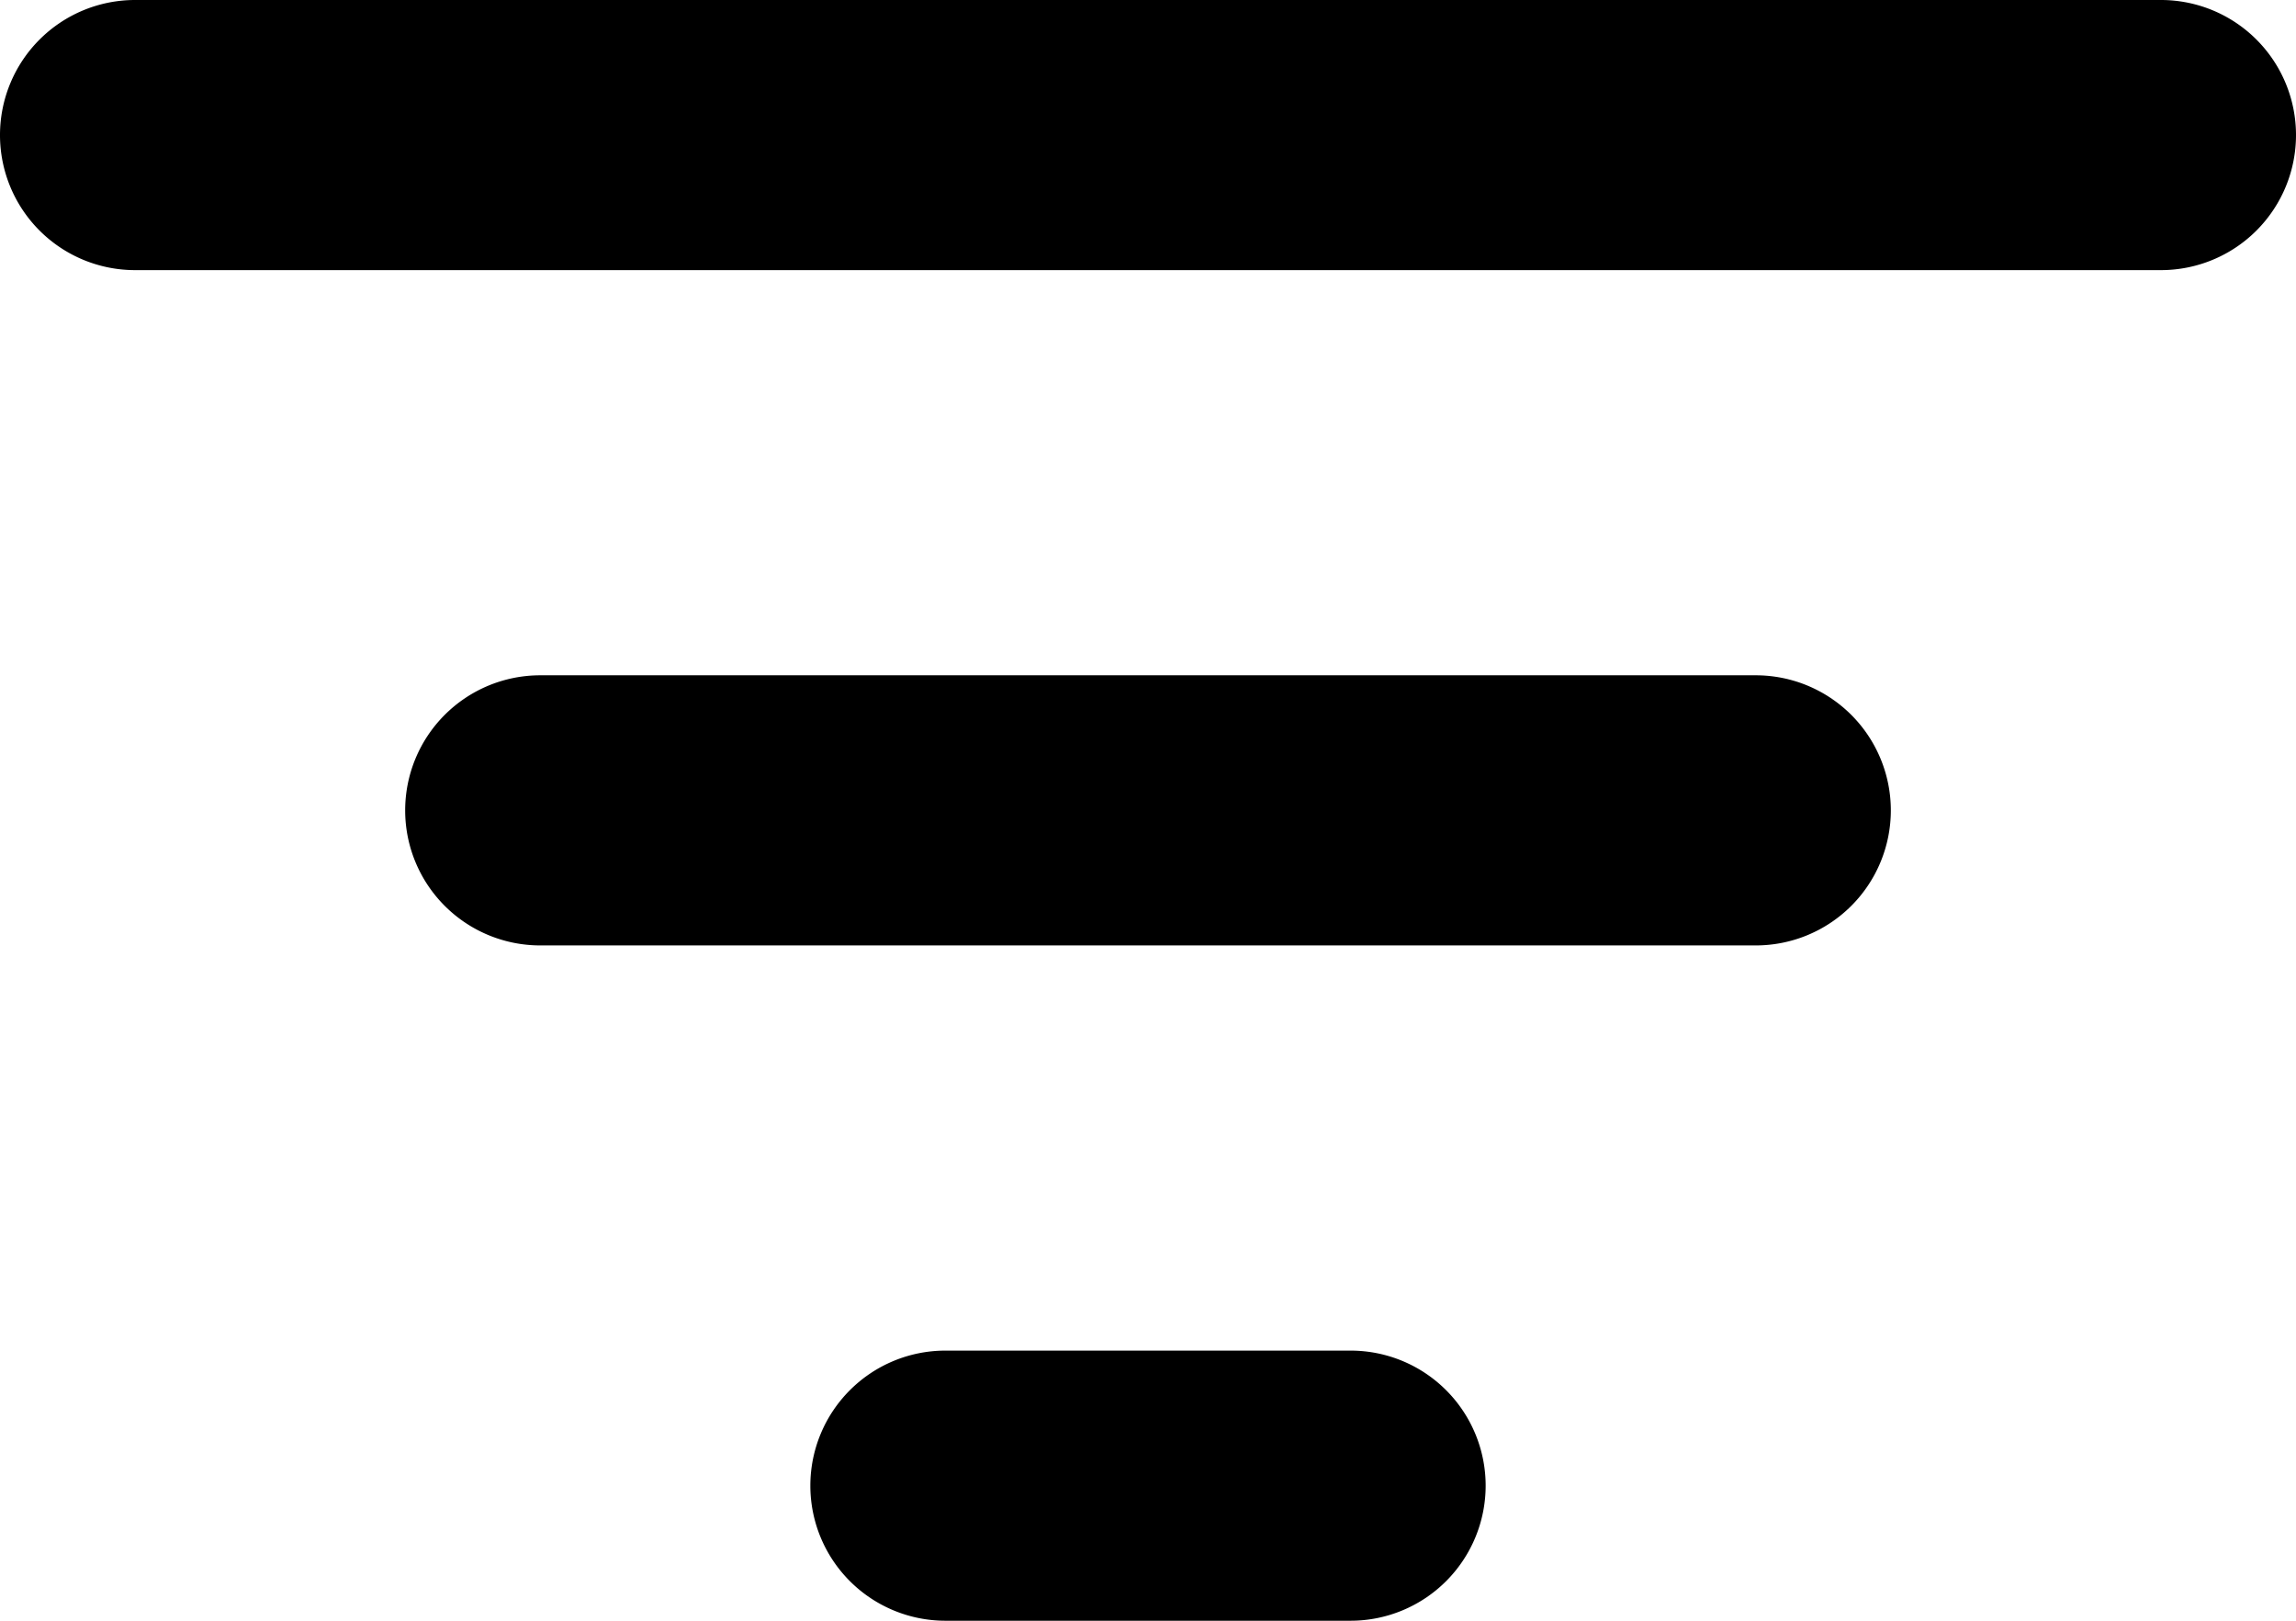 <svg xmlns="http://www.w3.org/2000/svg" width="17" height="12" viewBox="0 0 17 12"><defs><style>.a{fill:#2b2b2b;}</style></defs><path className="a" d="M-75,80a1,1,0,0,1-1-1,1,1,0,0,1,1-1h3a1,1,0,0,1,1,1,1,1,0,0,1-1,1Zm-3-5a1,1,0,0,1-1-1,1,1,0,0,1,1-1h9a1,1,0,0,1,1,1,1,1,0,0,1-1,1Zm-3-5a1,1,0,0,1-1-1,1,1,0,0,1,1-1h15a1,1,0,0,1,1,1,1,1,0,0,1-1,1Z" transform="translate(82 -68)"/></svg>